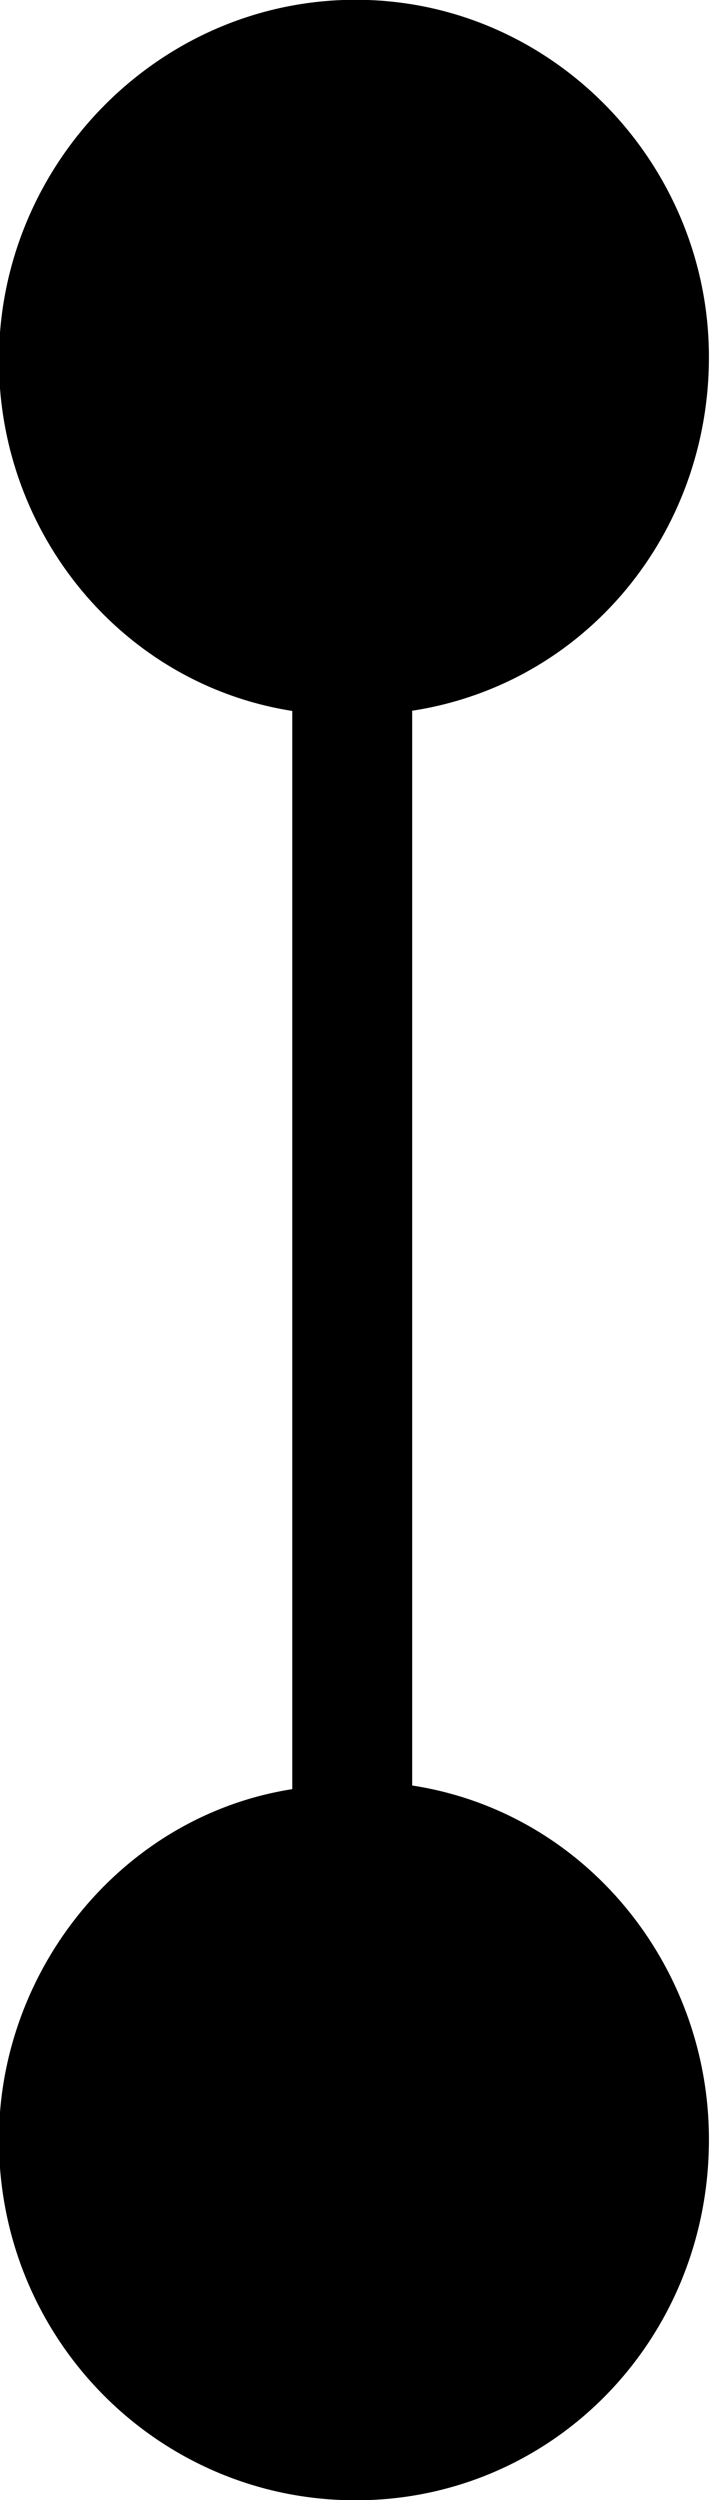 <?xml version="1.0" encoding="UTF-8"?>
<svg fill="#000000" version="1.1" viewBox="0 0 3.328 11.703" xmlns="http://www.w3.org/2000/svg" xmlns:xlink="http://www.w3.org/1999/xlink">
<defs>
<g id="a">
<path d="m3.781 1.609c0-0.812-0.578-1.531-1.391-1.656v-5.031c0.812-0.125 1.391-0.828 1.391-1.656 0-0.906-0.734-1.672-1.656-1.672s-1.672 0.766-1.672 1.688c0 0.812 0.578 1.516 1.375 1.641v5.047c-0.797 0.125-1.375 0.844-1.375 1.641 0 0.938 0.75 1.688 1.672 1.688s1.656-0.75 1.656-1.688z"/>
</g>
</defs>
<g transform="translate(-149.17 -126.36)">
<use x="148.712" y="134.765" xlink:href="#a"/>
</g>
</svg>
